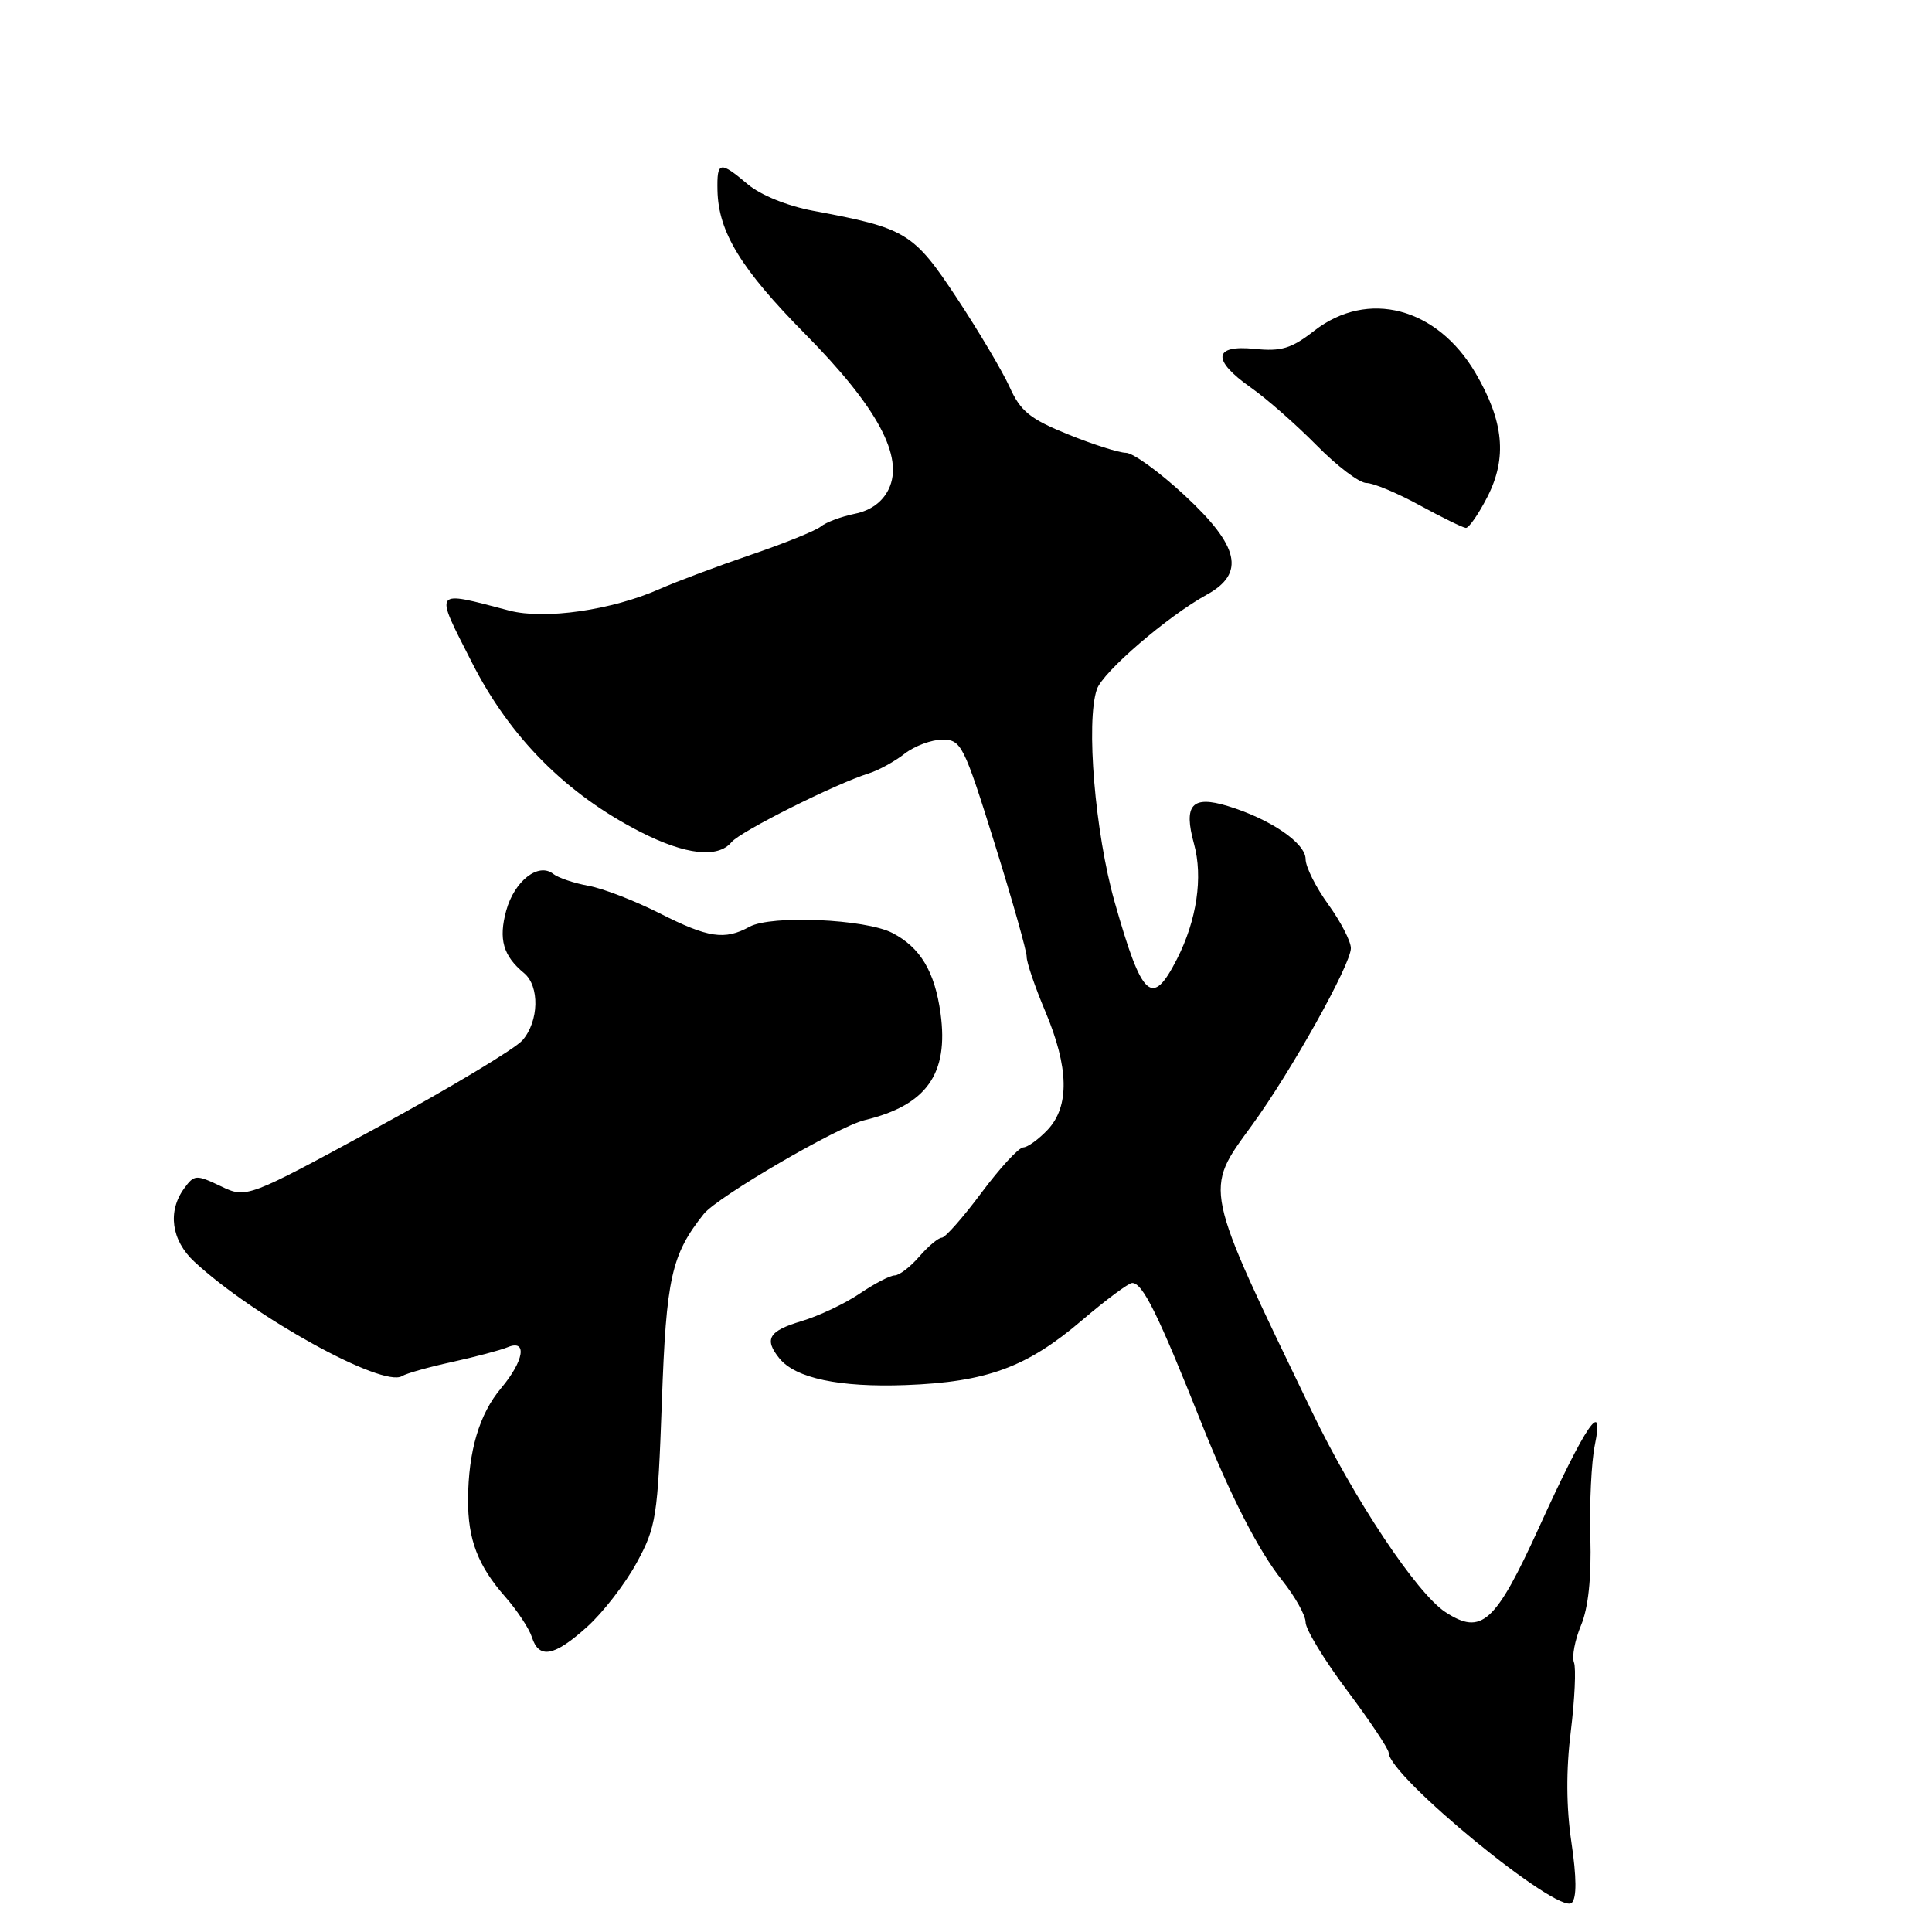 <?xml version="1.0" encoding="UTF-8" standalone="no"?>
<!DOCTYPE svg PUBLIC "-//W3C//DTD SVG 1.1//EN" "http://www.w3.org/Graphics/SVG/1.1/DTD/svg11.dtd" >
<svg xmlns="http://www.w3.org/2000/svg" xmlns:xlink="http://www.w3.org/1999/xlink" version="1.1" viewBox="0 0 256 256">
 <g >
 <path fill="currentColor"
d=" M 208.22 244.12 C 207.53 239.47 207.50 234.52 208.14 229.40 C 208.66 225.16 208.85 221.06 208.56 220.29 C 208.26 219.52 208.68 217.31 209.49 215.37 C 210.46 213.05 210.88 209.08 210.73 203.68 C 210.60 199.18 210.87 193.70 211.32 191.50 C 212.64 185.09 210.12 188.78 203.98 202.28 C 198.14 215.10 196.32 216.75 191.51 213.60 C 187.72 211.11 179.46 198.71 173.83 187.03 C 159.32 156.93 159.51 157.86 165.89 149.10 C 171.09 141.96 179.00 127.80 179.00 125.64 C 179.00 124.73 177.65 122.12 176.00 119.84 C 174.35 117.56 173.00 114.86 173.00 113.84 C 173.00 111.71 168.32 108.52 162.67 106.80 C 157.93 105.36 156.79 106.64 158.21 111.81 C 159.43 116.21 158.58 121.95 155.95 127.09 C 152.65 133.56 151.33 132.34 147.69 119.50 C 145.10 110.35 143.87 95.64 145.34 91.34 C 146.12 89.04 154.72 81.64 159.90 78.80 C 165.05 75.97 164.24 72.37 156.94 65.61 C 153.61 62.52 150.12 60.00 149.19 60.00 C 148.26 59.99 144.80 58.89 141.50 57.55 C 136.49 55.52 135.22 54.49 133.79 51.31 C 132.84 49.21 129.69 43.90 126.79 39.50 C 121.04 30.80 120.09 30.23 107.74 27.93 C 104.34 27.29 100.80 25.86 99.10 24.43 C 95.36 21.28 94.99 21.36 95.07 25.25 C 95.20 30.77 98.18 35.64 106.69 44.26 C 116.28 53.97 119.81 60.54 117.76 64.81 C 116.93 66.52 115.38 67.65 113.26 68.08 C 111.47 68.45 109.45 69.20 108.76 69.77 C 108.07 70.33 103.90 72.01 99.50 73.51 C 95.10 75.01 89.66 77.05 87.42 78.04 C 81.08 80.85 72.19 82.13 67.50 80.91 C 57.27 78.23 57.51 77.90 62.53 87.78 C 67.57 97.72 75.05 105.23 84.89 110.25 C 90.83 113.28 95.13 113.76 96.93 111.59 C 98.10 110.17 110.71 103.85 115.14 102.47 C 116.44 102.06 118.57 100.89 119.88 99.86 C 121.20 98.84 123.45 98.00 124.88 98.01 C 127.37 98.01 127.71 98.70 131.79 111.76 C 134.15 119.32 136.06 126.08 136.04 126.78 C 136.02 127.48 137.12 130.73 138.50 134.00 C 141.64 141.45 141.74 146.58 138.83 149.69 C 137.63 150.96 136.17 152.02 135.58 152.04 C 134.98 152.06 132.50 154.76 130.05 158.04 C 127.61 161.32 125.24 164.00 124.80 164.00 C 124.35 164.00 123.01 165.12 121.81 166.50 C 120.62 167.88 119.15 169.00 118.55 169.00 C 117.95 169.00 115.88 170.08 113.93 171.40 C 111.99 172.72 108.51 174.37 106.20 175.06 C 101.85 176.36 101.21 177.44 103.28 180.00 C 105.42 182.63 111.22 183.85 120.00 183.53 C 130.75 183.13 136.06 181.18 143.35 174.96 C 146.55 172.23 149.55 170.00 150.02 170.00 C 151.41 170.00 153.44 174.11 159.17 188.50 C 163.07 198.28 166.80 205.55 169.88 209.39 C 171.59 211.53 173.00 214.03 173.00 214.96 C 173.00 215.89 175.47 219.96 178.50 224.00 C 181.53 228.04 184.00 231.75 184.00 232.23 C 184.00 235.33 206.57 253.83 208.27 252.13 C 208.93 251.47 208.91 248.77 208.22 244.12 Z  M 77.81 215.55 C 79.91 213.66 82.86 209.84 84.37 207.06 C 86.95 202.32 87.15 201.03 87.70 185.76 C 88.28 169.32 88.96 166.26 93.25 160.86 C 95.06 158.59 111.02 149.28 114.58 148.42 C 122.78 146.45 125.72 142.30 124.63 134.29 C 123.86 128.73 121.96 125.55 118.24 123.62 C 114.66 121.77 102.18 121.23 99.32 122.80 C 96.02 124.61 93.84 124.28 87.39 121.01 C 84.15 119.37 79.92 117.73 78.00 117.38 C 76.08 117.03 73.97 116.32 73.31 115.80 C 71.35 114.24 68.17 116.72 67.08 120.65 C 66.04 124.45 66.66 126.65 69.45 128.95 C 71.52 130.68 71.42 135.29 69.25 137.82 C 68.29 138.95 59.66 144.13 50.09 149.34 C 32.67 158.81 32.67 158.81 29.24 157.17 C 25.98 155.62 25.74 155.64 24.41 157.46 C 22.17 160.51 22.70 164.35 25.75 167.18 C 33.67 174.52 50.71 183.91 53.27 182.34 C 53.84 181.98 56.83 181.14 59.91 180.47 C 62.98 179.79 66.29 178.92 67.25 178.52 C 69.91 177.41 69.45 180.31 66.39 183.95 C 63.51 187.37 62.06 192.27 62.02 198.68 C 61.99 203.99 63.32 207.46 66.95 211.59 C 68.53 213.39 70.12 215.80 70.48 216.93 C 71.41 219.88 73.44 219.50 77.81 215.55 Z  M 197.09 65.83 C 199.73 60.66 199.26 55.83 195.52 49.44 C 190.41 40.72 181.24 38.32 174.14 43.83 C 171.12 46.19 169.78 46.59 166.25 46.23 C 160.75 45.66 160.55 47.71 165.75 51.36 C 167.81 52.80 171.72 56.24 174.44 58.99 C 177.15 61.75 180.12 64.00 181.05 64.00 C 181.97 64.00 185.15 65.33 188.11 66.95 C 191.08 68.57 193.83 69.92 194.23 69.95 C 194.63 69.98 195.92 68.12 197.09 65.83 Z "/>
</g>
</svg>
